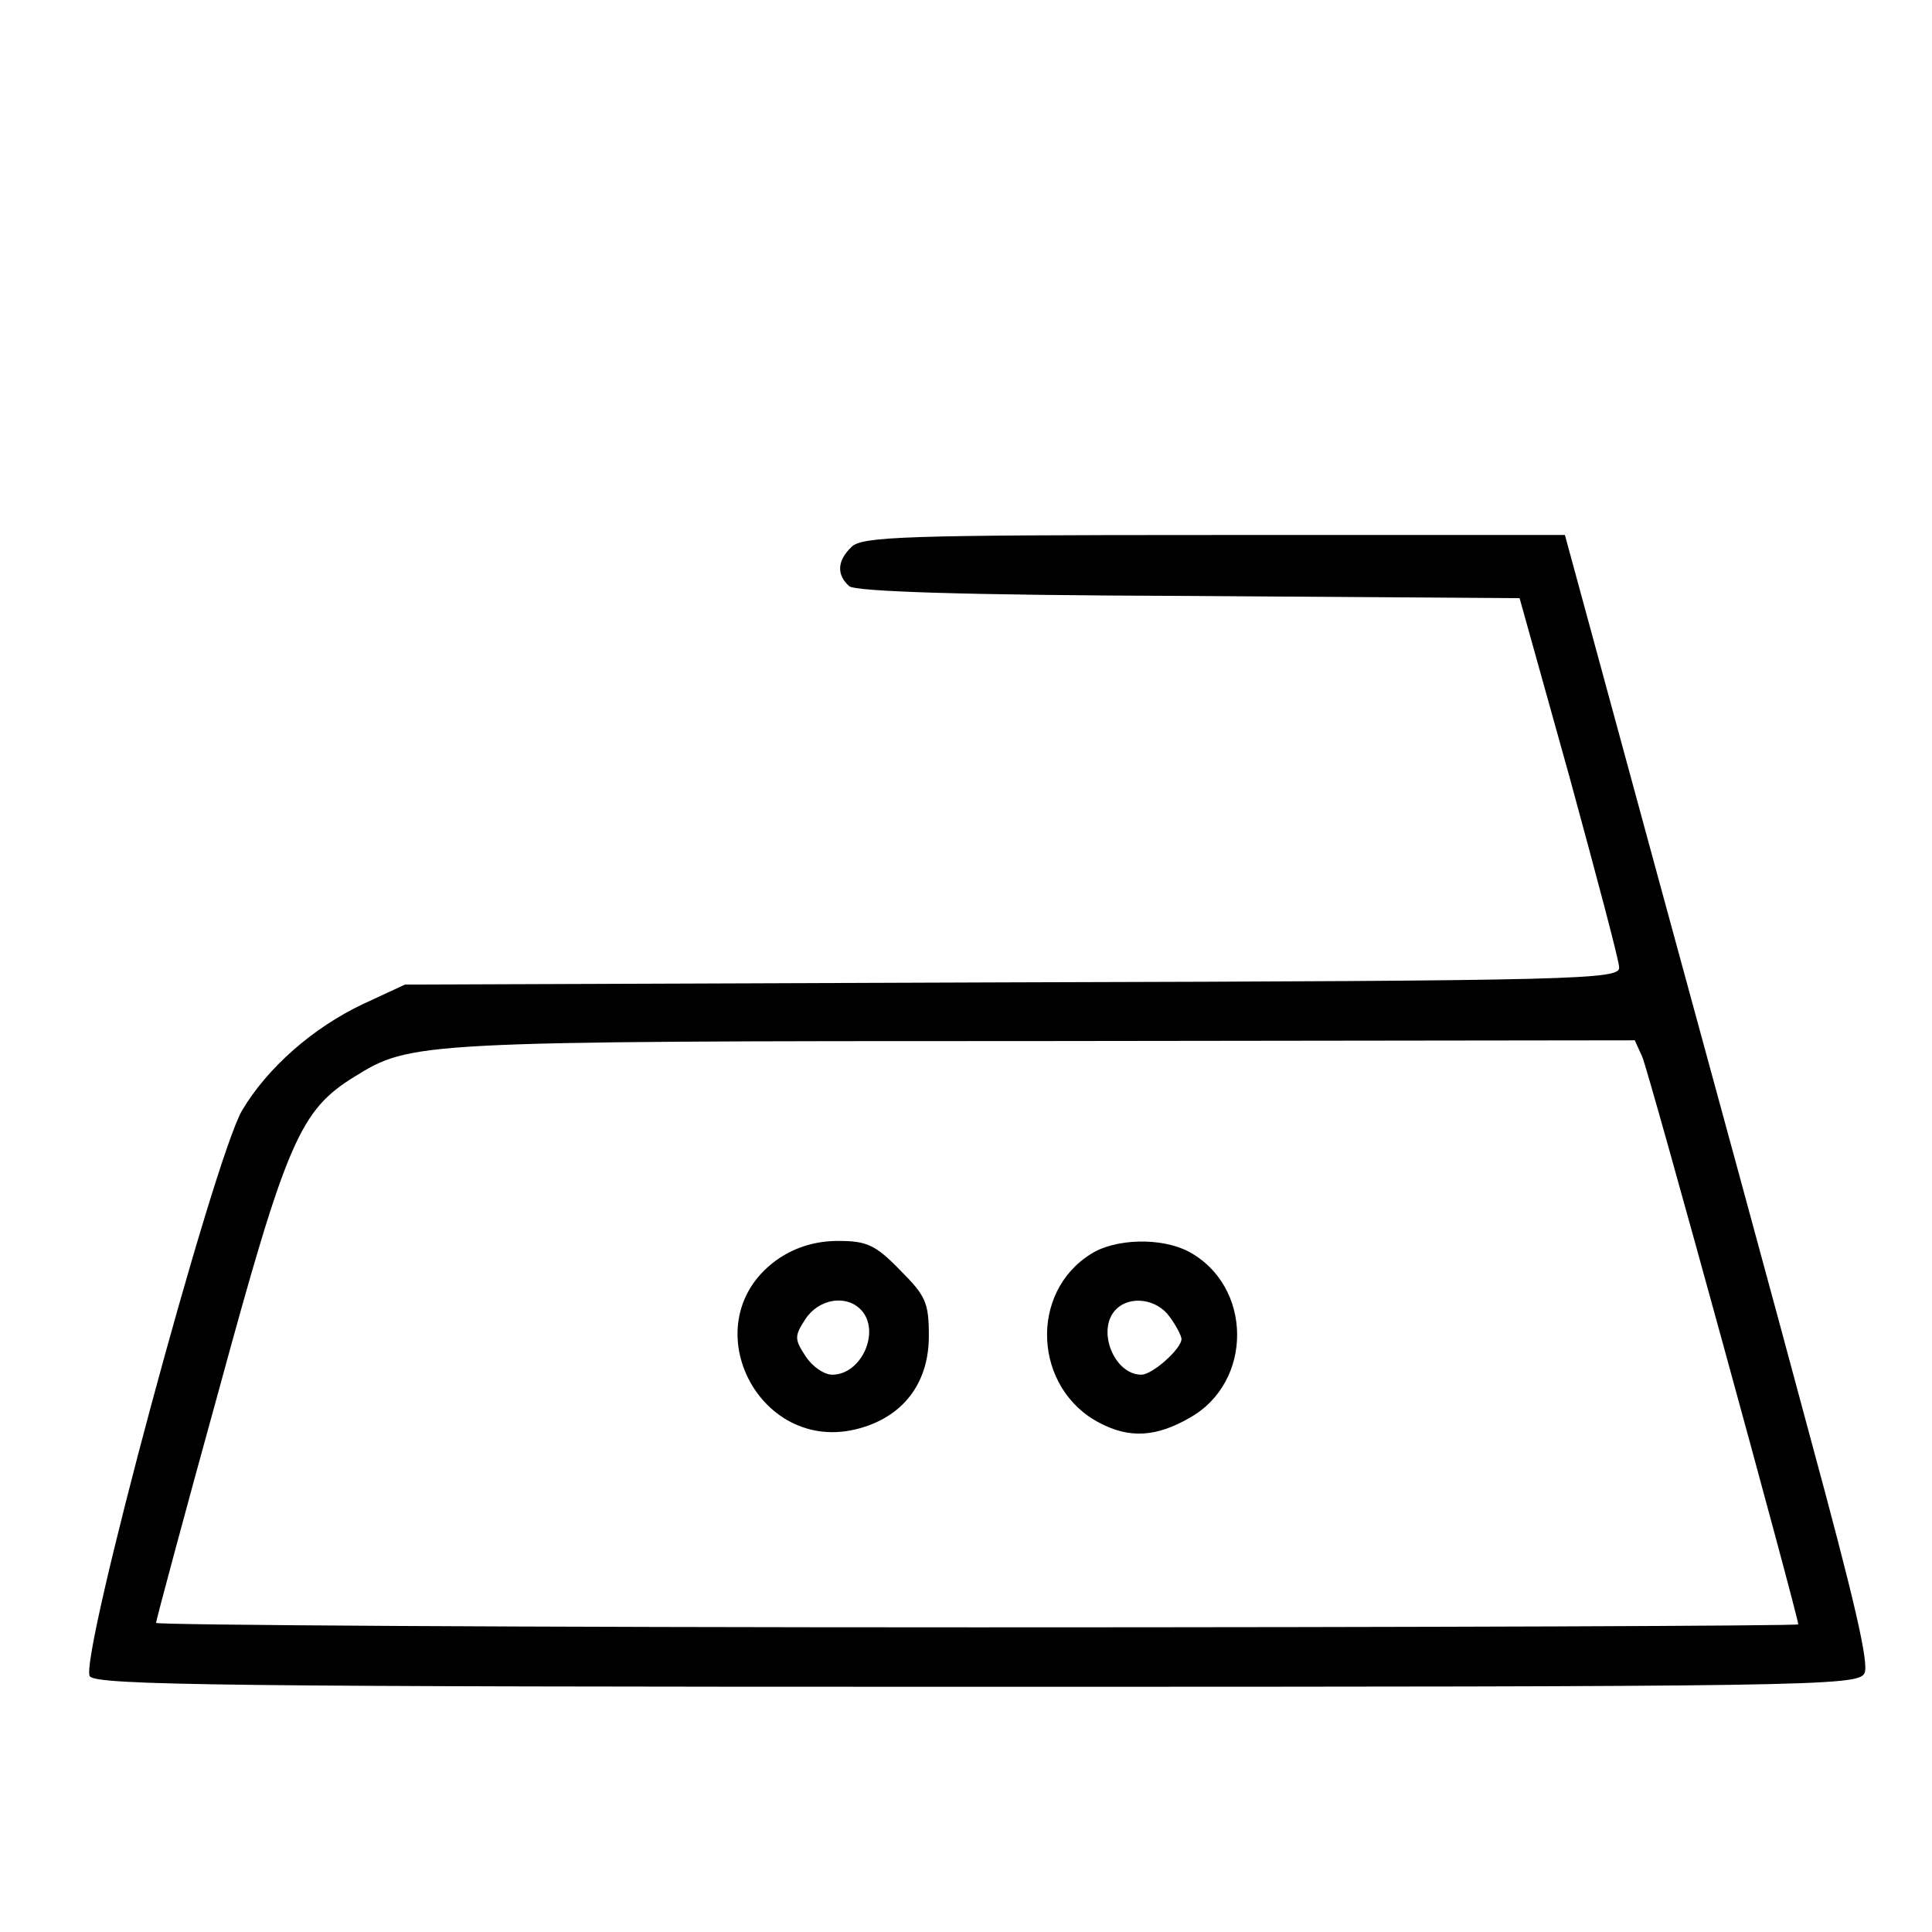 <?xml version="1.0" standalone="no"?>
<!DOCTYPE svg PUBLIC "-//W3C//DTD SVG 20010904//EN"
 "http://www.w3.org/TR/2001/REC-SVG-20010904/DTD/svg10.dtd">
<svg version="1.0" xmlns="http://www.w3.org/2000/svg"
 width="260pt" height="260pt" viewBox="0 0 260 260"
 preserveAspectRatio="xMidYMid meet">
<g transform="translate(0,260) scale(0.1,-0.1)"
fill="#000000" stroke="none">
<path d="M1146 1864 c-20 -19 -20 -38 -3 -53 10 -7 150 -12 458 -13 l444 -3
67 -240 c36 -132 67 -248 67 -257 1 -16 -51 -18 -816 -20 l-818 -3 -56 -26
c-68 -32 -129 -86 -163 -143 -38 -64 -221 -743 -205 -762 10 -12 187 -14 1195
-14 1121 0 1184 1 1193 18 7 12 -14 101 -74 322 -45 168 -138 509 -206 758
l-123 452 -472 0 c-416 0 -474 -2 -488 -16z m1064 -686 c9 -20 210 -753 210
-764 0 -2 -497 -4 -1105 -4 -608 0 -1105 3 -1105 6 0 3 38 145 85 315 91 334
109 375 182 420 76 47 81 48 926 48 l797 1 10 -22z"/>
<path d="M1049 907 c-123 -83 -27 -274 115 -227 55 18 86 62 86 122 0 45 -4
54 -39 89 -33 34 -45 39 -83 39 -30 0 -56 -8 -79 -23z m109 -69 c28 -28 2 -88
-38 -88 -11 0 -27 11 -36 25 -15 23 -15 27 0 50 18 27 54 33 74 13z"/>
<path d="M1469 913 c-85 -52 -78 -182 11 -228 40 -21 76 -19 121 7 86 48 85
178 -2 224 -37 19 -98 17 -130 -3z m105 -85 c9 -12 16 -26 16 -30 0 -13 -39
-48 -54 -48 -37 0 -61 61 -34 88 19 19 55 14 72 -10z"/>
</g>
</svg>
